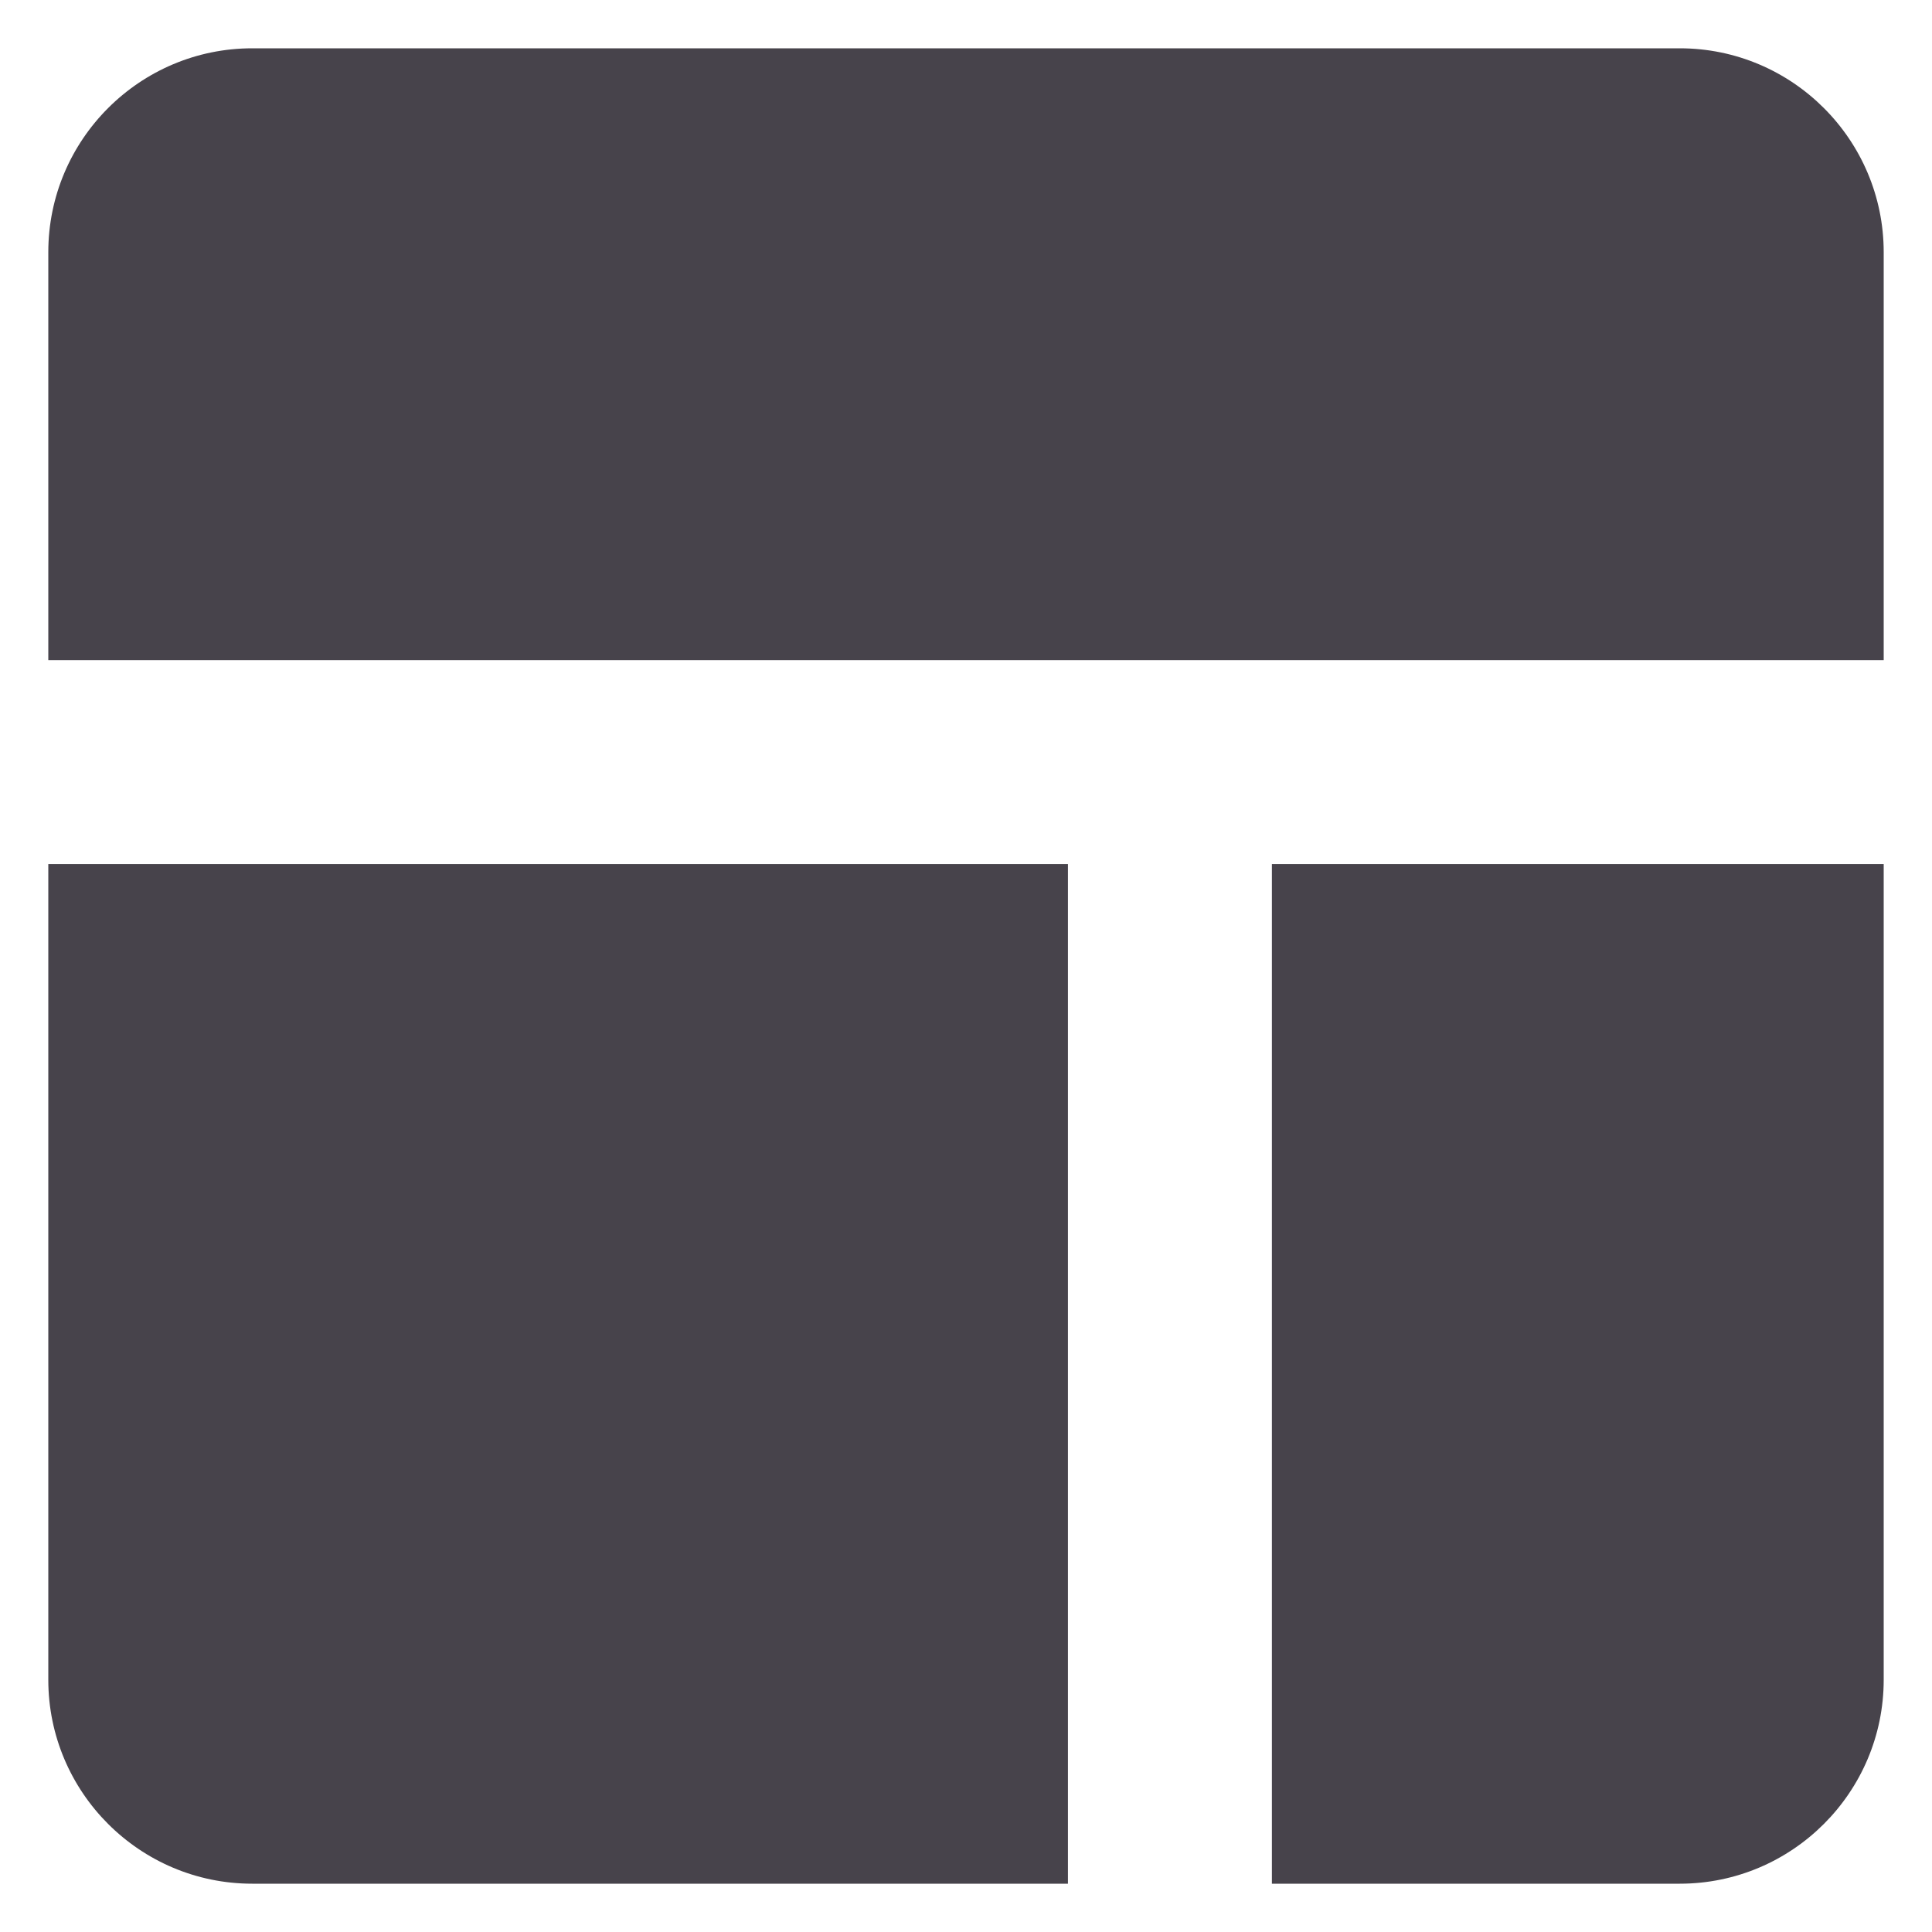<svg width="30" height="30" viewBox="0 0 30 30" fill="none" xmlns="http://www.w3.org/2000/svg">
<path d="M26.083 0.75H3.917C2.17 0.75 0.75 2.17 0.75 3.917V10.25H29.25V3.917C29.25 2.17 27.83 0.75 26.083 0.75ZM0.75 26.083C0.75 27.83 2.17 29.25 3.917 29.25H16.583V13.417H0.75V26.083ZM19.75 29.25H26.083C27.83 29.25 29.25 27.83 29.25 26.083V13.417H19.75V29.25Z" fill="#47434B"/>
</svg>
